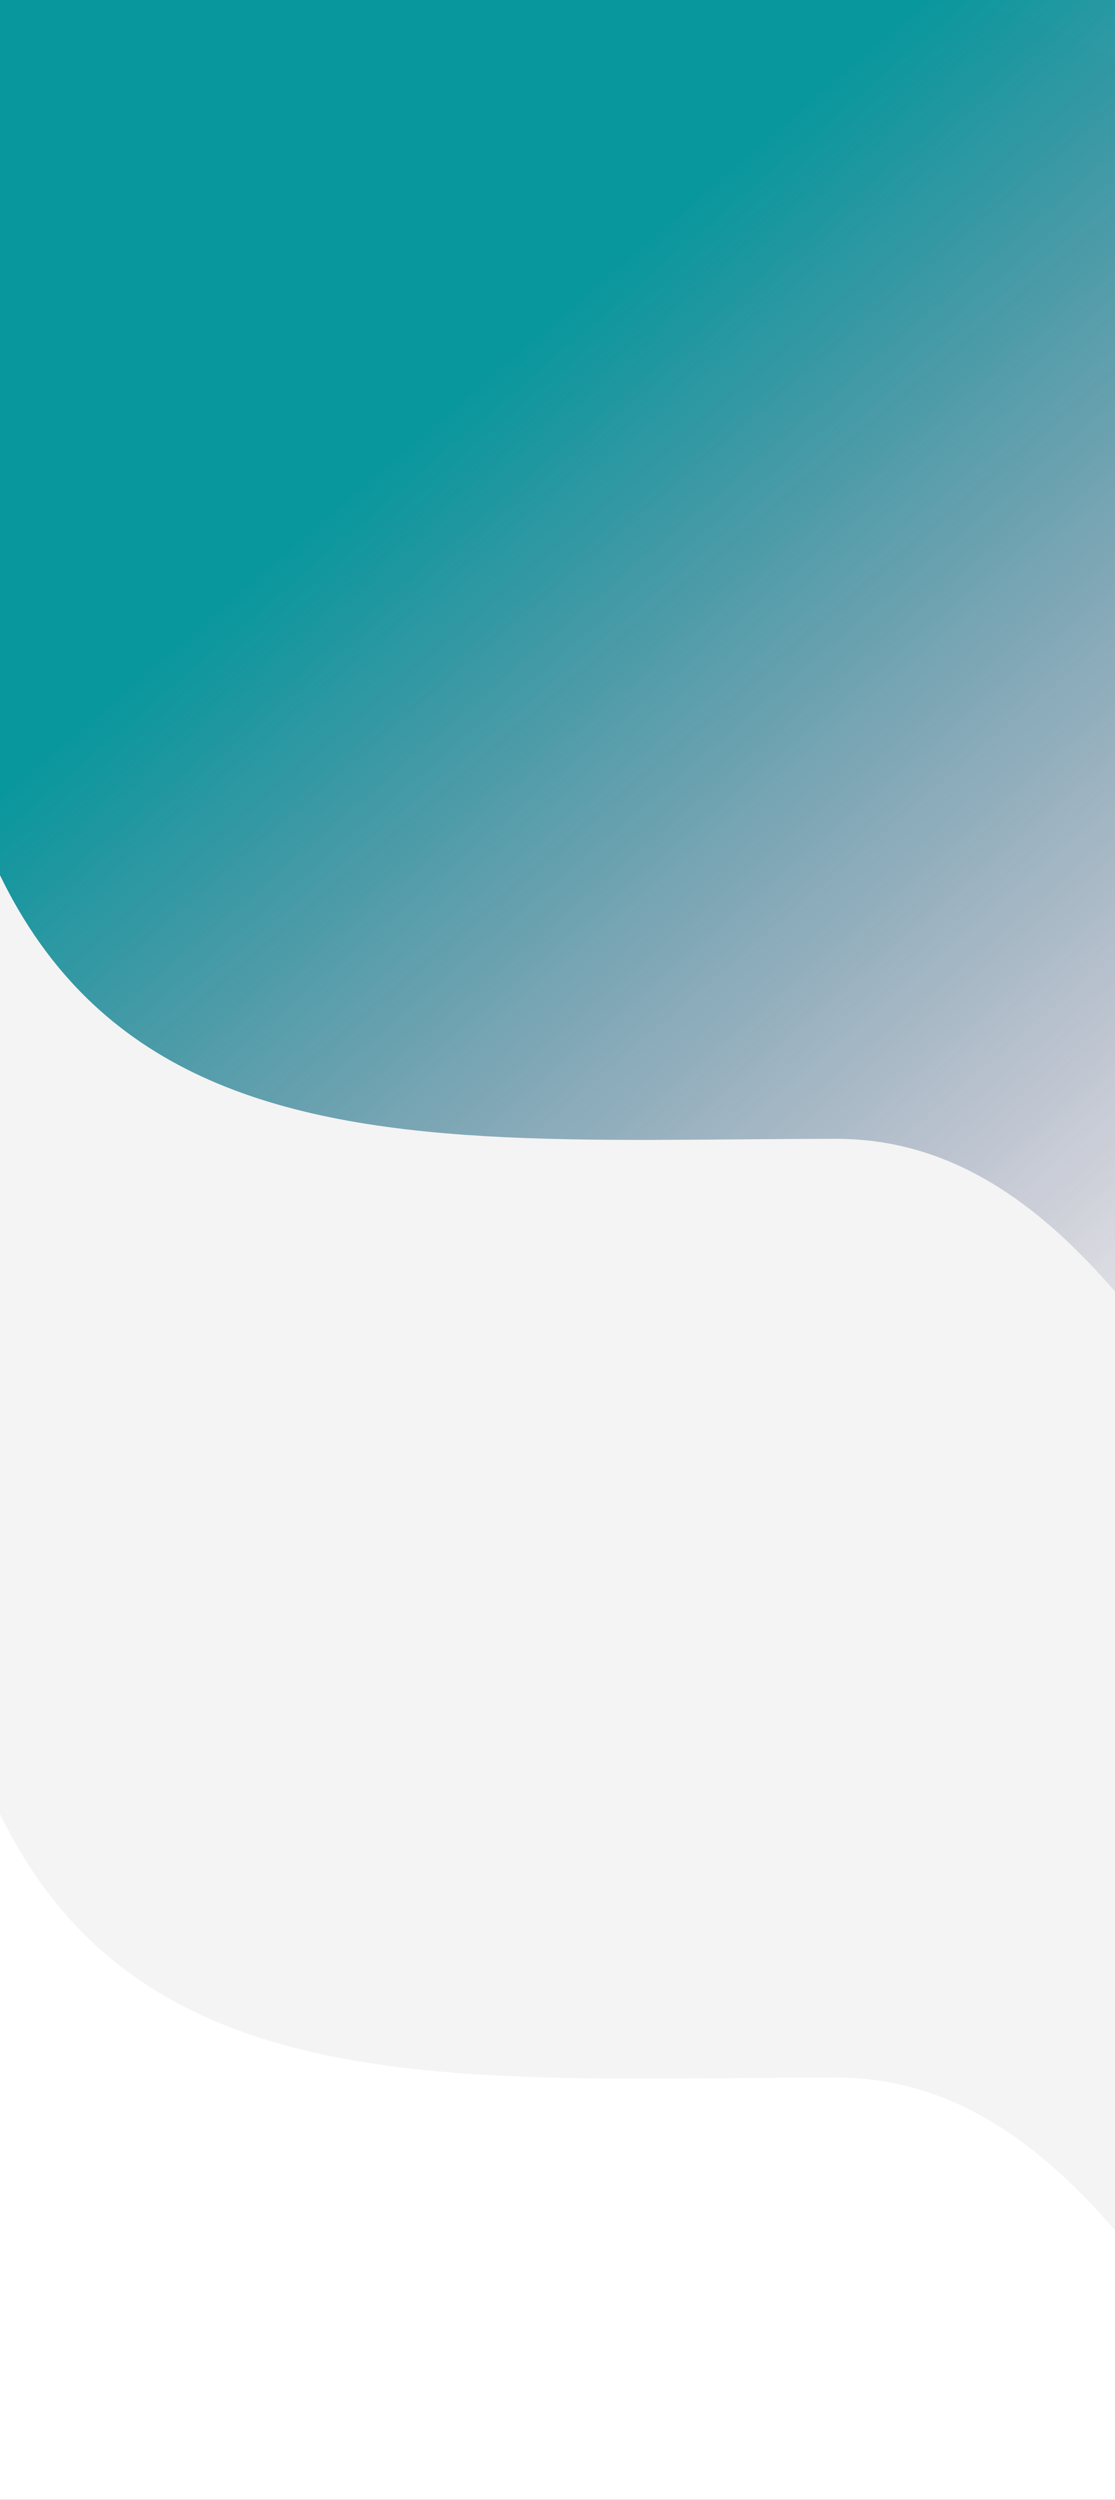 <svg width="430" height="964" viewBox="0 0 430 964" fill="none" xmlns="http://www.w3.org/2000/svg">
<rect x="0" y="0" width="430" height="964" fill="#333333" stroke="none"/>
<g clip-path="url(#clip0_148_1015)">
<rect width="430" height="964" fill="white"/>
<path d="M662 528.367C491.755 1269.19 513.702 801.165 322.611 801.165C131.521 801.165 -30 824.042 -30 528.367C-30 232.692 124.909 -7 316 -7C507.091 -7 662 232.692 662 528.367Z" fill="#F4F4F4"/>
<path d="M662 166.367C491.755 907.185 513.702 439.165 322.611 439.165C131.521 439.165 -30 462.042 -30 166.367C-30 -129.308 124.909 -369 316 -369C507.091 -369 662 -129.308 662 166.367Z" fill="url(#paint0_linear_148_1015)"/>
</g>
<defs>
<linearGradient id="paint0_linear_148_1015" x1="-77" y1="-96.5" x2="465.5" y2="534" gradientUnits="userSpaceOnUse">
<stop offset="0.426" stop-color="#08979D"/>
<stop offset="1" stop-color="#48376A" stop-opacity="0.026"/>
<stop offset="1" stop-color="#521CC2" stop-opacity="0.01"/>
<stop offset="1" stop-color="#521CC2" stop-opacity="0.01"/>
<stop offset="1" stop-color="#521CC2" stop-opacity="0.01"/>
<stop offset="1" stop-color="#521CC2" stop-opacity="0.01"/>
<stop offset="1" stop-color="#46346E" stop-opacity="0.108"/>
</linearGradient>
<clipPath id="clip0_148_1015">
<rect width="430" height="964" fill="white"/>
</clipPath>
</defs>
</svg>
